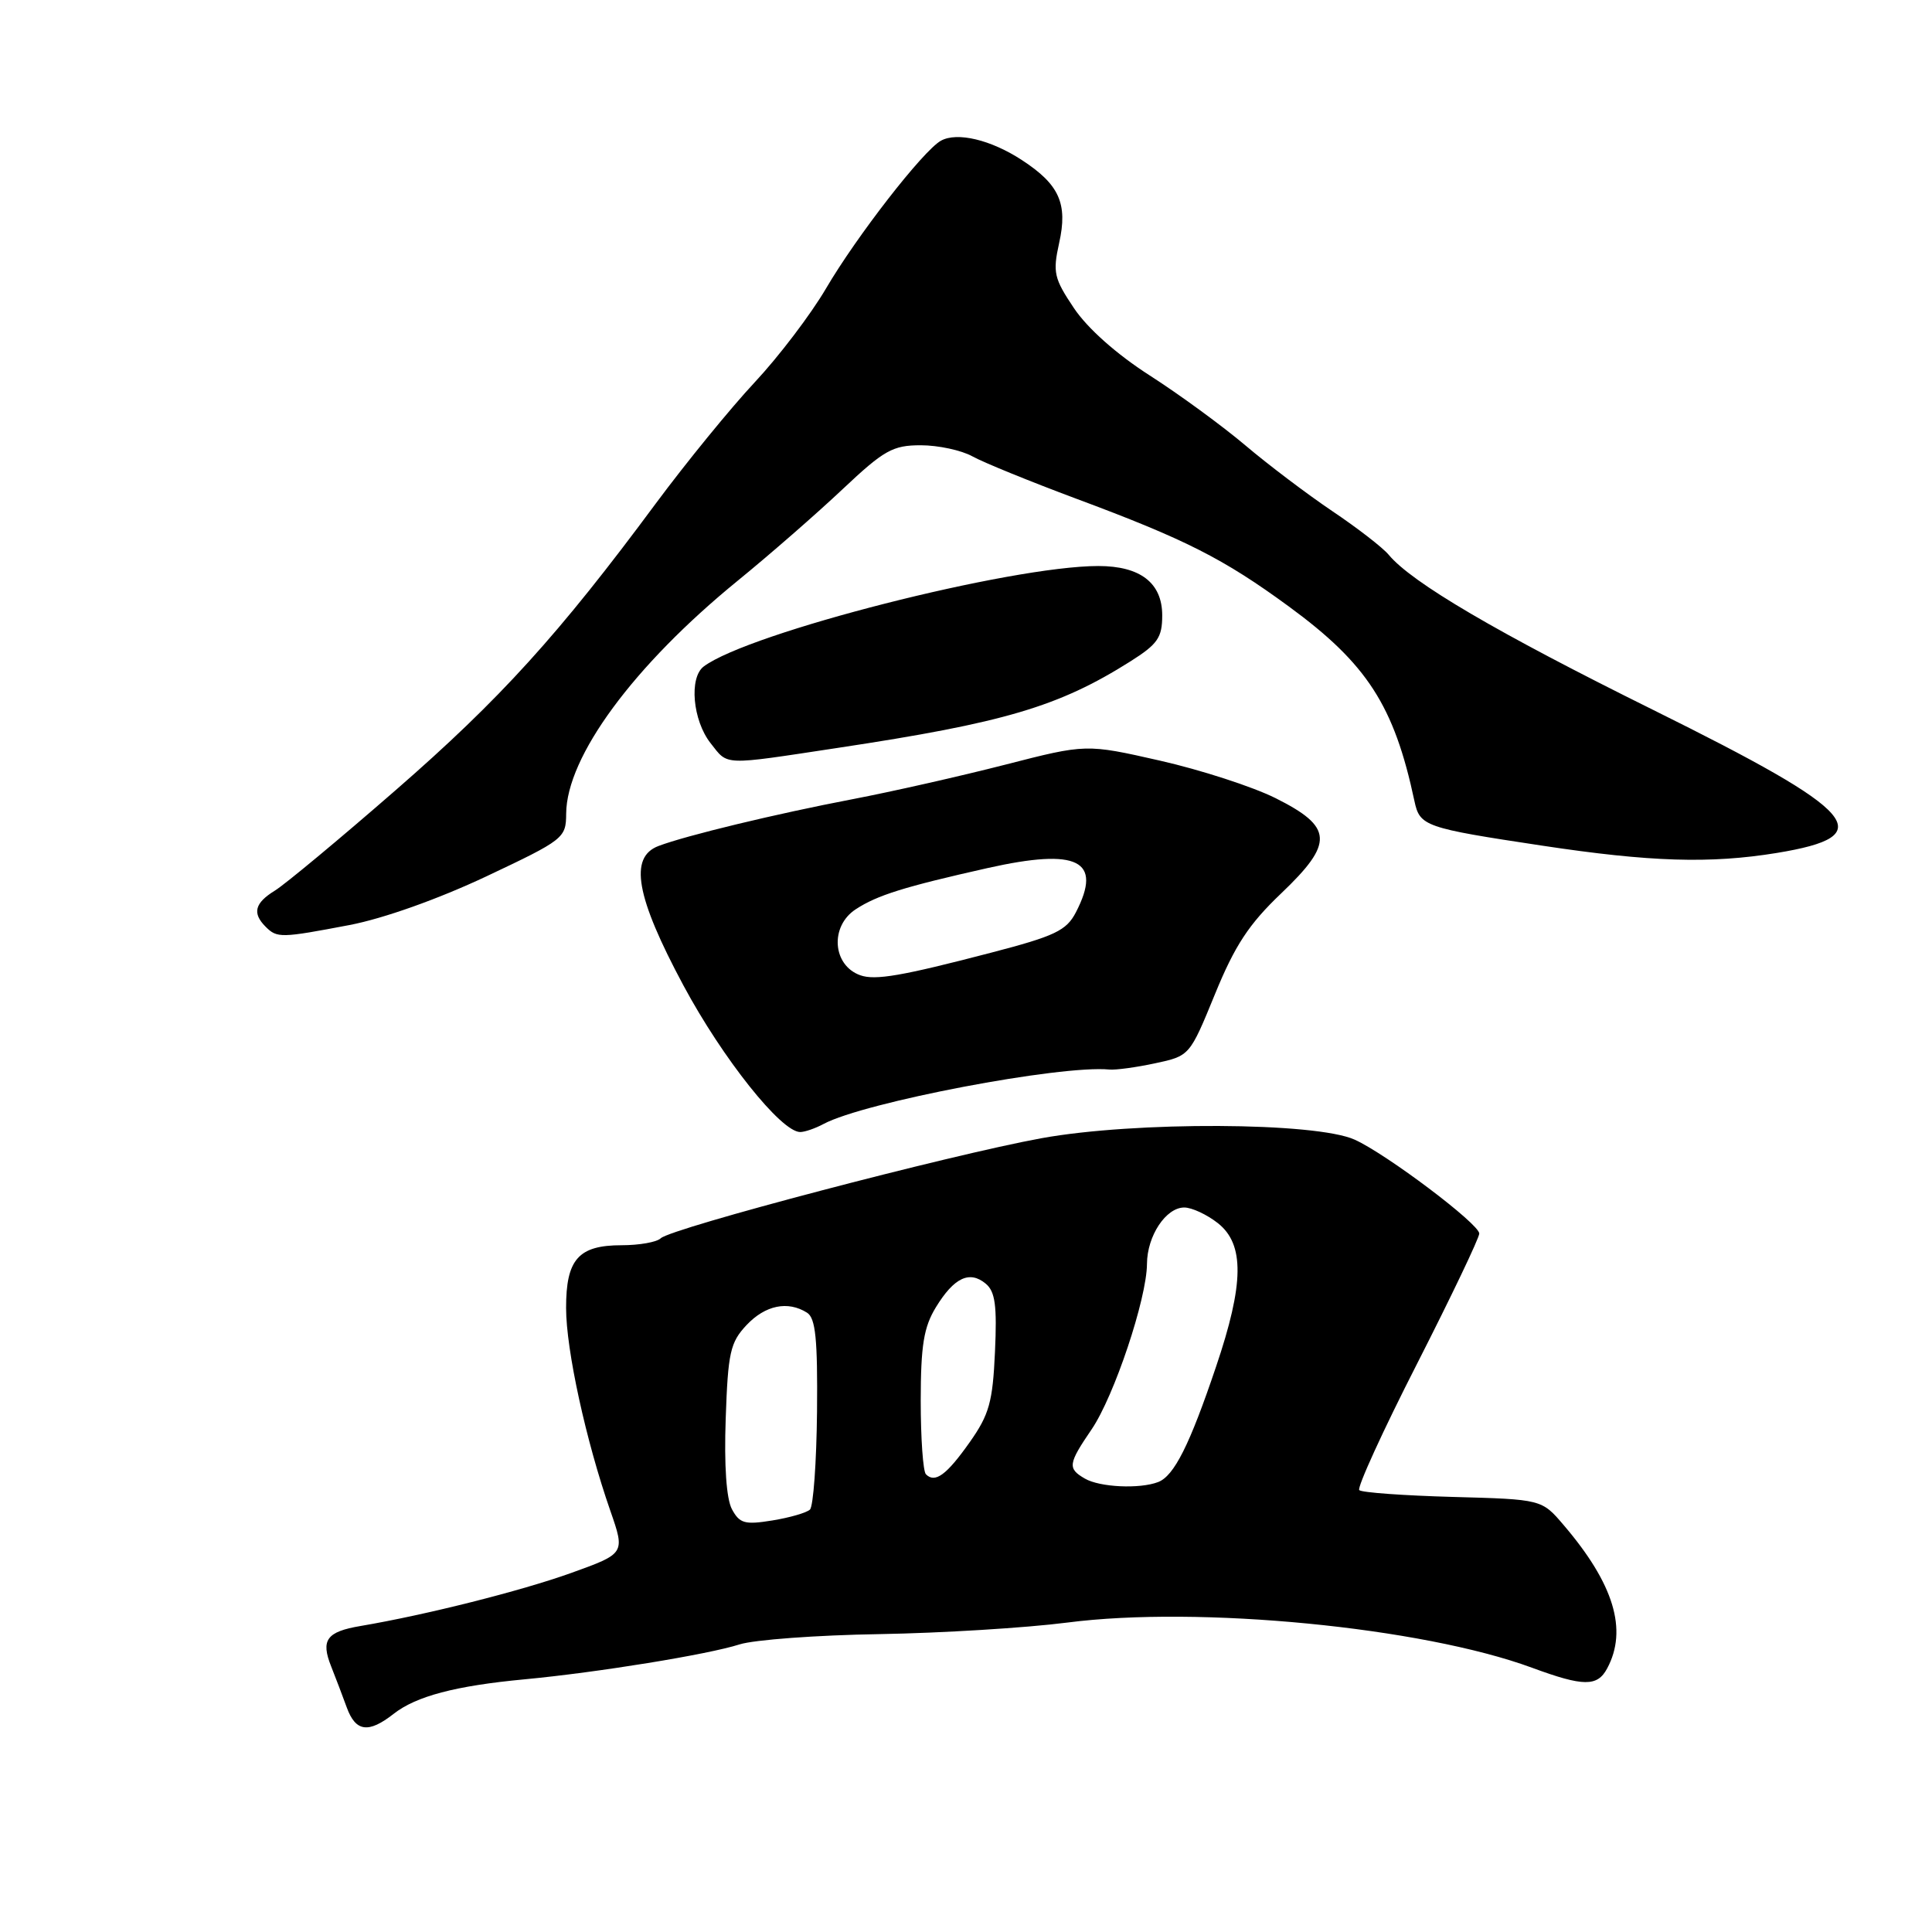 <?xml version="1.0" encoding="UTF-8" standalone="no"?>
<!DOCTYPE svg PUBLIC "-//W3C//DTD SVG 1.1//EN" "http://www.w3.org/Graphics/SVG/1.1/DTD/svg11.dtd" >
<svg xmlns="http://www.w3.org/2000/svg" xmlns:xlink="http://www.w3.org/1999/xlink" version="1.1" viewBox="0 0 256 256">
 <g >
 <path fill="currentColor"
d=" M 52.15 227.10 C 55.13 224.76 60.34 223.38 69.50 222.52 C 79.25 221.60 93.82 219.23 98.00 217.89 C 99.92 217.28 108.25 216.66 116.50 216.53 C 124.75 216.39 135.96 215.70 141.41 215.00 C 158.84 212.74 188.40 215.61 202.99 220.98 C 209.82 223.50 211.66 223.51 212.96 221.07 C 215.70 215.96 213.85 209.87 207.20 202.09 C 204.29 198.67 204.29 198.67 192.49 198.35 C 186.00 198.17 180.43 197.77 180.11 197.45 C 179.79 197.13 183.24 189.58 187.78 180.68 C 192.31 171.78 196.01 164.03 196.01 163.45 C 196.00 162.17 183.71 152.91 179.50 151.01 C 174.35 148.68 150.38 148.57 138.00 150.82 C 125.86 153.03 88.96 162.73 87.55 164.08 C 87.03 164.59 84.70 165.00 82.37 165.00 C 76.65 165.00 75.00 166.86 75.01 173.32 C 75.01 178.86 77.64 190.92 80.87 200.18 C 82.84 205.85 82.84 205.85 75.67 208.43 C 69.00 210.82 56.45 213.98 47.79 215.45 C 43.27 216.21 42.48 217.30 43.88 220.81 C 44.47 222.29 45.40 224.74 45.95 226.25 C 47.13 229.48 48.82 229.71 52.15 227.10 Z  M 109.13 148.93 C 114.50 146.05 140.57 141.09 147.00 141.72 C 147.82 141.80 150.56 141.43 153.07 140.89 C 157.64 139.91 157.64 139.91 160.99 131.73 C 163.62 125.29 165.48 122.46 169.75 118.39 C 176.78 111.69 176.66 109.58 169.00 105.75 C 165.97 104.24 159.09 102.01 153.71 100.79 C 143.92 98.57 143.92 98.57 133.21 101.32 C 127.32 102.83 118.22 104.89 113.00 105.89 C 102.81 107.84 90.91 110.71 87.25 112.10 C 83.32 113.59 84.26 118.83 90.56 130.58 C 95.76 140.27 103.51 150.00 106.03 150.00 C 106.64 150.00 108.03 149.52 109.13 148.93 Z  M 46.32 122.57 C 50.81 121.71 58.06 119.13 64.41 116.14 C 74.72 111.27 75.00 111.05 75.02 107.82 C 75.07 100.26 83.95 88.20 97.76 76.94 C 102.02 73.47 108.27 68.01 111.66 64.81 C 117.15 59.64 118.29 59.00 122.01 59.00 C 124.31 59.00 127.39 59.66 128.85 60.47 C 130.31 61.28 136.45 63.78 142.50 66.04 C 157.09 71.47 162.09 74.00 170.79 80.37 C 181.15 87.96 184.73 93.50 187.42 106.14 C 188.13 109.48 188.75 109.70 204.33 112.05 C 218.68 114.22 226.60 114.46 235.44 113.02 C 249.19 110.76 246.52 107.68 219.08 94.08 C 198.32 83.80 187.07 77.20 184.00 73.50 C 183.22 72.56 179.86 69.96 176.54 67.73 C 173.22 65.49 168.03 61.57 165.00 59.00 C 161.97 56.44 156.29 52.28 152.36 49.76 C 147.96 46.94 144.11 43.52 142.31 40.84 C 139.66 36.89 139.48 36.11 140.34 32.21 C 141.51 26.99 140.37 24.45 135.42 21.22 C 131.30 18.52 126.81 17.45 124.67 18.65 C 122.32 19.96 113.50 31.31 109.43 38.26 C 107.42 41.68 103.18 47.26 100.00 50.66 C 96.82 54.06 90.94 61.27 86.93 66.67 C 74.03 84.10 66.28 92.64 52.44 104.69 C 44.98 111.19 37.78 117.17 36.44 118.00 C 33.74 119.66 33.40 121.00 35.20 122.80 C 36.72 124.32 37.23 124.30 46.32 122.57 Z  M 111.00 99.10 C 133.07 95.77 140.27 93.64 149.78 87.64 C 153.40 85.35 154.00 84.49 154.00 81.54 C 154.00 77.24 151.10 75.00 145.53 75.00 C 133.90 75.01 99.23 83.83 93.25 88.31 C 91.28 89.79 91.78 95.46 94.16 98.48 C 96.52 101.47 95.56 101.44 111.00 99.10 Z  M 96.98 199.97 C 96.25 198.59 95.94 194.18 96.16 187.97 C 96.46 179.21 96.76 177.88 98.92 175.58 C 101.41 172.94 104.39 172.33 106.94 173.94 C 108.07 174.66 108.35 177.43 108.26 187.06 C 108.19 193.77 107.77 199.61 107.32 200.03 C 106.87 200.45 104.62 201.10 102.33 201.47 C 98.69 202.06 98.00 201.87 96.98 199.97 Z  M 143.75 195.92 C 141.44 194.58 141.52 193.98 144.65 189.39 C 147.63 185.01 151.96 172.07 151.98 167.47 C 152.00 163.76 154.49 160.00 156.92 160.00 C 157.92 160.00 159.92 160.93 161.37 162.07 C 164.92 164.87 164.86 170.09 161.13 181.10 C 157.63 191.48 155.57 195.57 153.46 196.38 C 151.01 197.32 145.72 197.07 143.75 195.92 Z  M 122.69 195.35 C 122.31 194.98 122.00 190.58 122.00 185.58 C 122.01 178.26 122.40 175.86 124.01 173.22 C 126.41 169.29 128.47 168.31 130.61 170.09 C 131.87 171.13 132.12 173.00 131.84 179.12 C 131.54 185.77 131.08 187.43 128.50 191.09 C 125.43 195.44 123.90 196.57 122.69 195.35 Z  M 114.00 129.23 C 110.30 127.92 109.94 122.74 113.38 120.49 C 116.23 118.62 119.79 117.51 130.87 115.02 C 142.85 112.34 146.13 113.99 142.56 120.89 C 141.30 123.31 139.80 124.03 131.31 126.24 C 119.50 129.32 115.98 129.93 114.00 129.23 Z "/>
</g>
</svg>